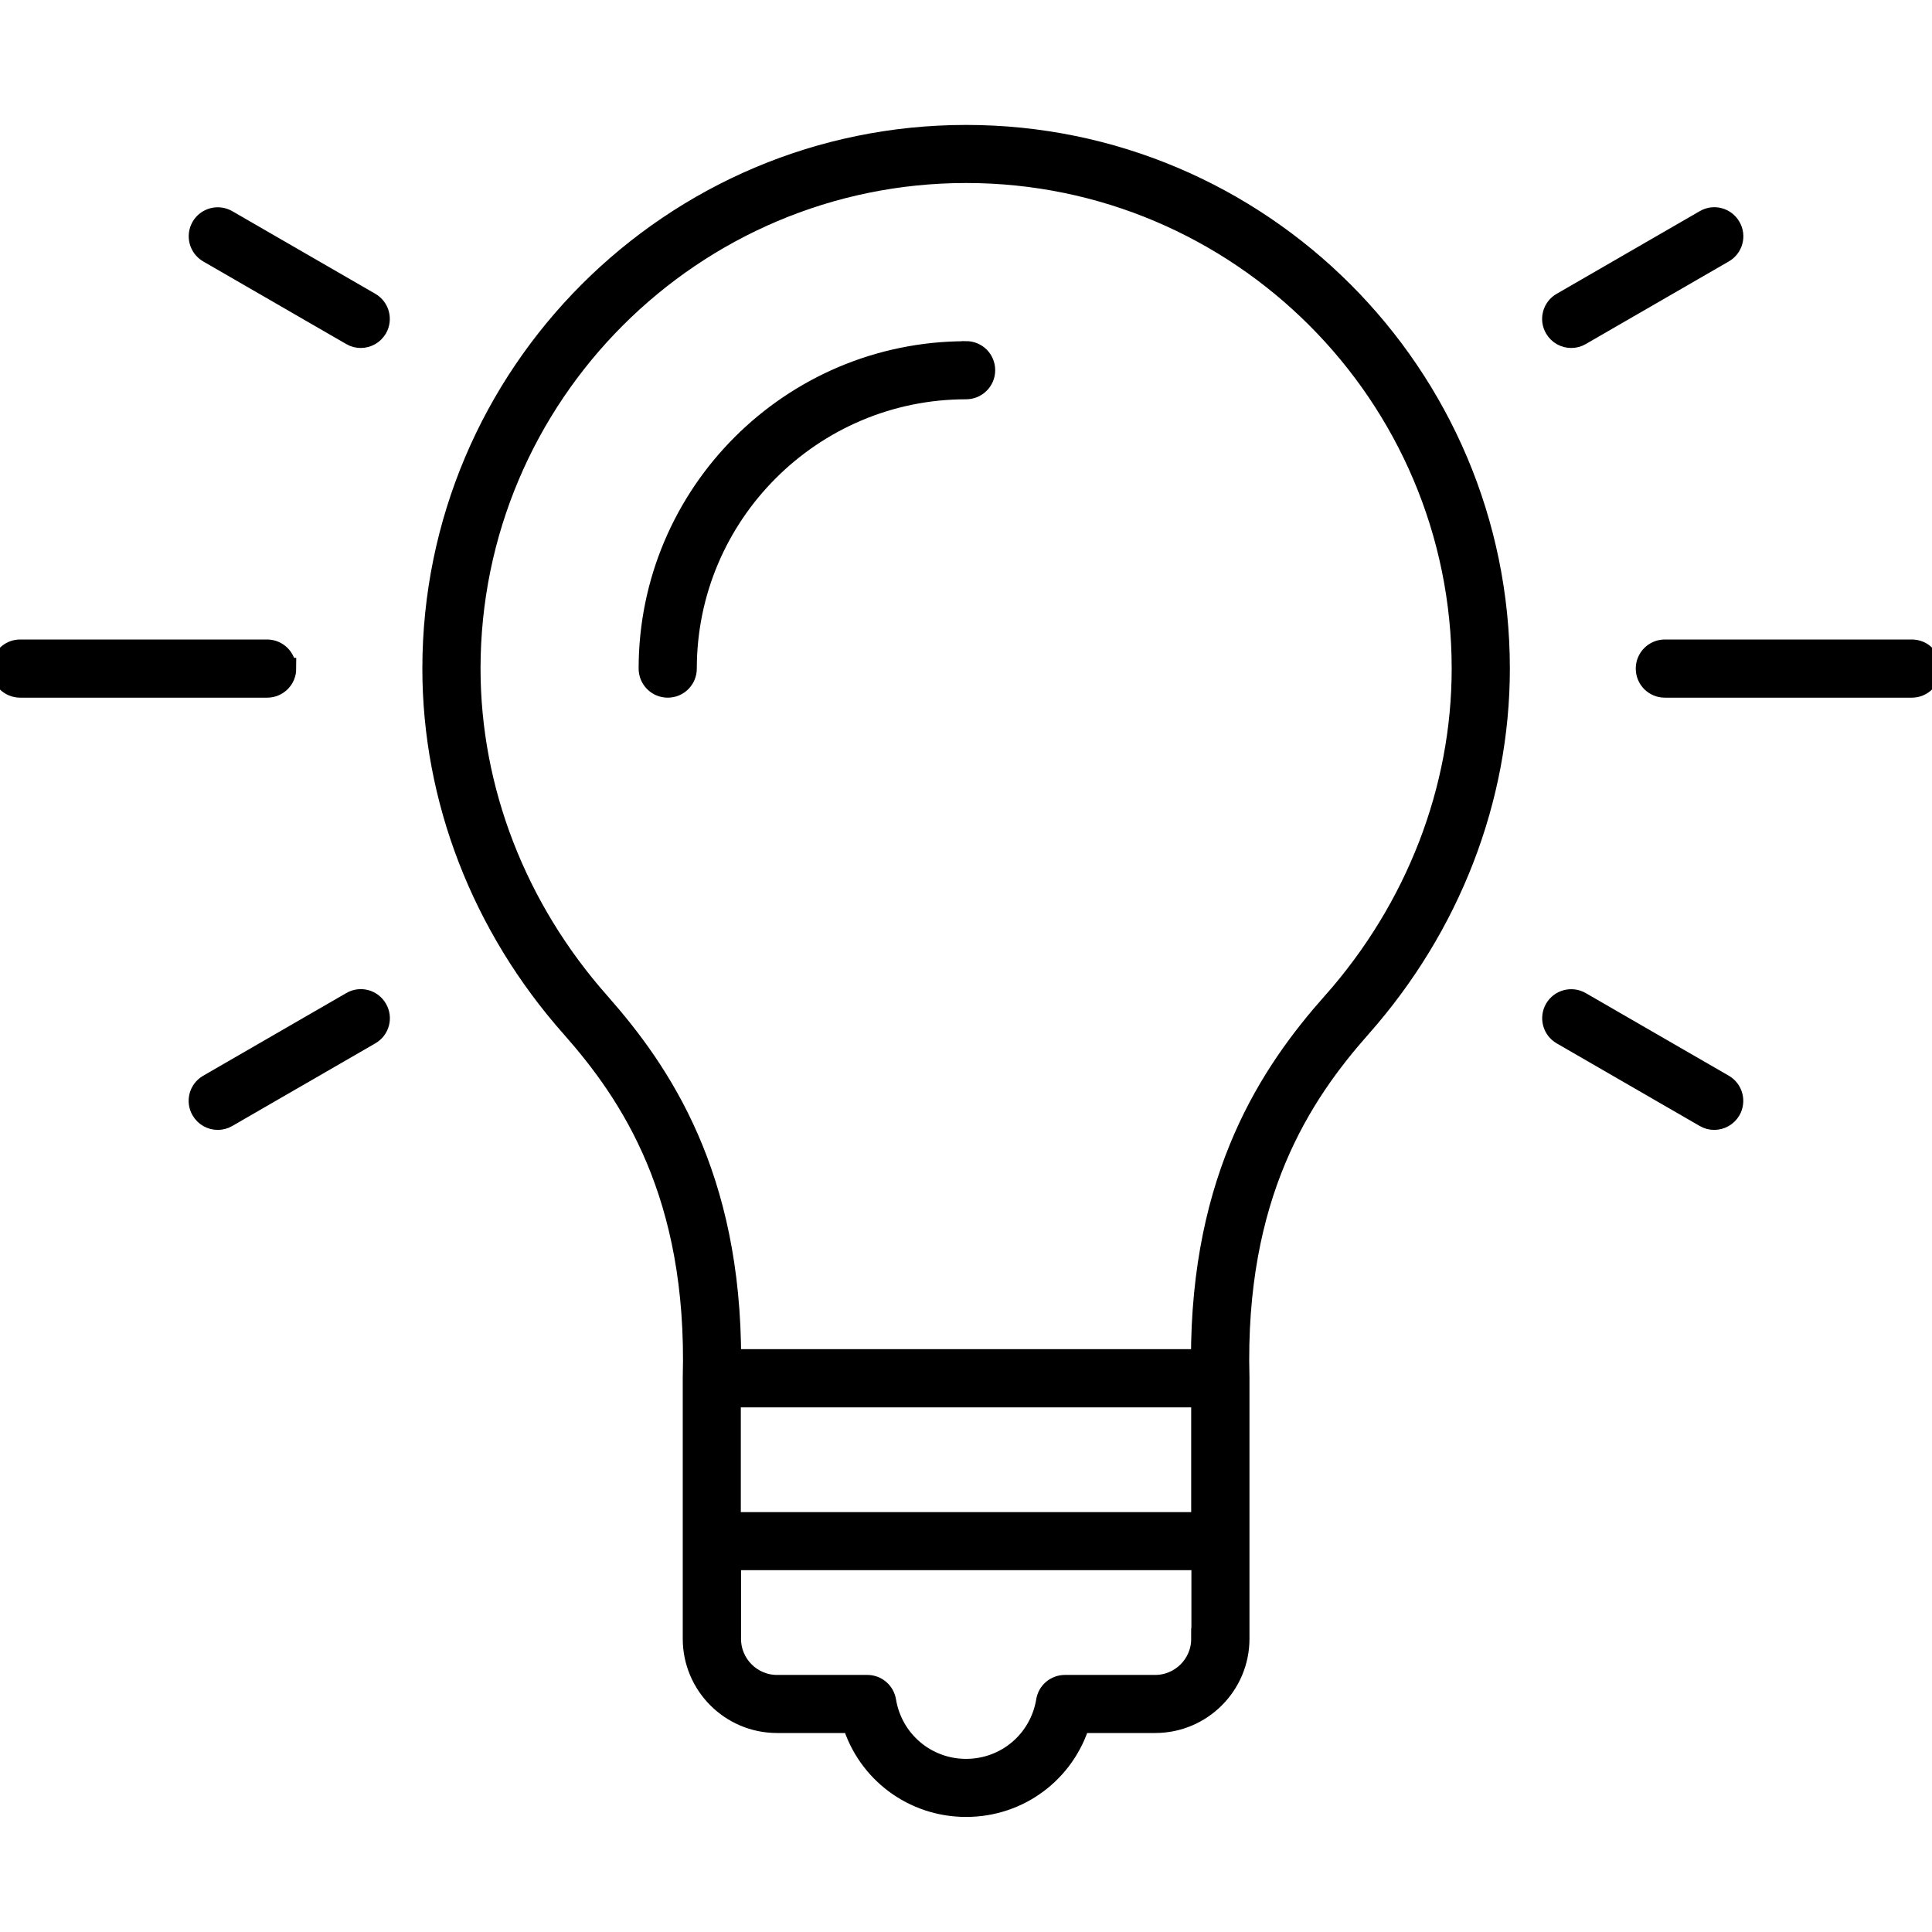 <?xml version="1.0" encoding="UTF-8"?>
<svg id="Design_UI_Web_Tools" data-name="Design, UI, &amp;amp; Web Tools" xmlns="http://www.w3.org/2000/svg" viewBox="0 0 180 180">
  <defs>
    <style>
      .cls-1 {
        stroke: #000;
        stroke-miterlimit: 10;
        stroke-width: 2px;
      }
    </style>
  </defs>
  <path class="cls-1" d="M26.59,62.29c0-.94-.76-1.71-1.71-1.71H1.88c-.94,0-1.71.76-1.71,1.71s.76,1.71,1.71,1.71h23.01c.94,0,1.71-.76,1.71-1.71Z"/>
  <path class="cls-1" d="M34.47,28.24l-13.33-7.7c-.82-.47-1.86-.19-2.33.62-.47.82-.19,1.86.62,2.33l13.33,7.7c.27.16.56.23.85.23.59,0,1.16-.31,1.48-.85.47-.82.19-1.86-.62-2.33Z"/>
  <path class="cls-1" d="M32.76,93.39l-13.33,7.7c-.82.47-1.1,1.52-.62,2.33.32.55.89.85,1.48.85.29,0,.58-.07.85-.23l13.33-7.7c.82-.47,1.1-1.52.62-2.33-.47-.82-1.52-1.1-2.33-.62Z"/>
  <path class="cls-1" d="M178.12,60.58h-23.01c-.94,0-1.71.76-1.71,1.71s.76,1.71,1.71,1.71h23.01c.94,0,1.71-.76,1.71-1.71s-.76-1.71-1.71-1.71Z"/>
  <path class="cls-1" d="M146.39,31.42c.29,0,.58-.07.85-.23l13.33-7.7c.82-.47,1.1-1.52.62-2.33-.47-.82-1.52-1.1-2.33-.62l-13.33,7.7c-.82.47-1.1,1.52-.62,2.33.32.55.89.85,1.48.85Z"/>
  <path class="cls-1" d="M160.57,101.09l-13.33-7.7c-.82-.47-1.86-.19-2.33.62-.47.82-.19,1.86.62,2.33l13.33,7.7c.27.16.56.23.85.23.59,0,1.16-.31,1.48-.85.47-.82.19-1.86-.62-2.33Z"/>
  <path class="cls-1" d="M90,32.79c-16.27,0-29.5,13.23-29.5,29.5,0,.94.76,1.71,1.71,1.71s1.71-.76,1.71-1.71c0-14.38,11.7-26.09,26.09-26.09.94,0,1.71-.76,1.71-1.71s-.76-1.71-1.71-1.71Z"/>
  <path class="cls-1" d="M90,12.64c-27.38,0-49.65,22.27-49.65,49.65,0,12.13,4.58,23.99,12.91,33.39,5.52,6.24,11.81,15.6,11.35,32.68,0,0,0,.01,0,.02,0,0,0,.02,0,.02v24.28c0,4.29,3.49,7.78,7.78,7.78h7.06c1.39,4.61,5.62,7.82,10.56,7.82s9.17-3.21,10.56-7.82h7.06c4.29,0,7.78-3.49,7.78-7.78v-24.28s0-.02,0-.02c0,0,0-.01,0-.02-.46-17.08,5.83-26.44,11.35-32.68,8.32-9.4,12.91-21.26,12.91-33.39,0-27.38-22.27-49.65-49.65-49.65ZM111.98,141.88h-43.96v-11.76h43.96v11.76ZM111.98,152.69c0,2.41-1.96,4.36-4.36,4.36h-8.41c-.84,0-1.55.61-1.68,1.43-.61,3.7-3.77,6.39-7.52,6.39s-6.91-2.69-7.52-6.39c-.14-.83-.85-1.43-1.68-1.43h-8.41c-2.41,0-4.36-1.96-4.36-4.36v-7.4h43.96v7.4ZM124.19,93.42c-5.75,6.49-12.26,16.11-12.23,33.28h-43.91c.02-17.17-6.49-26.78-12.23-33.28-7.77-8.78-12.05-19.84-12.05-31.13,0-25.5,20.74-46.24,46.24-46.24s46.24,20.74,46.24,46.24c0,11.3-4.28,22.35-12.05,31.13Z"/>
</svg>